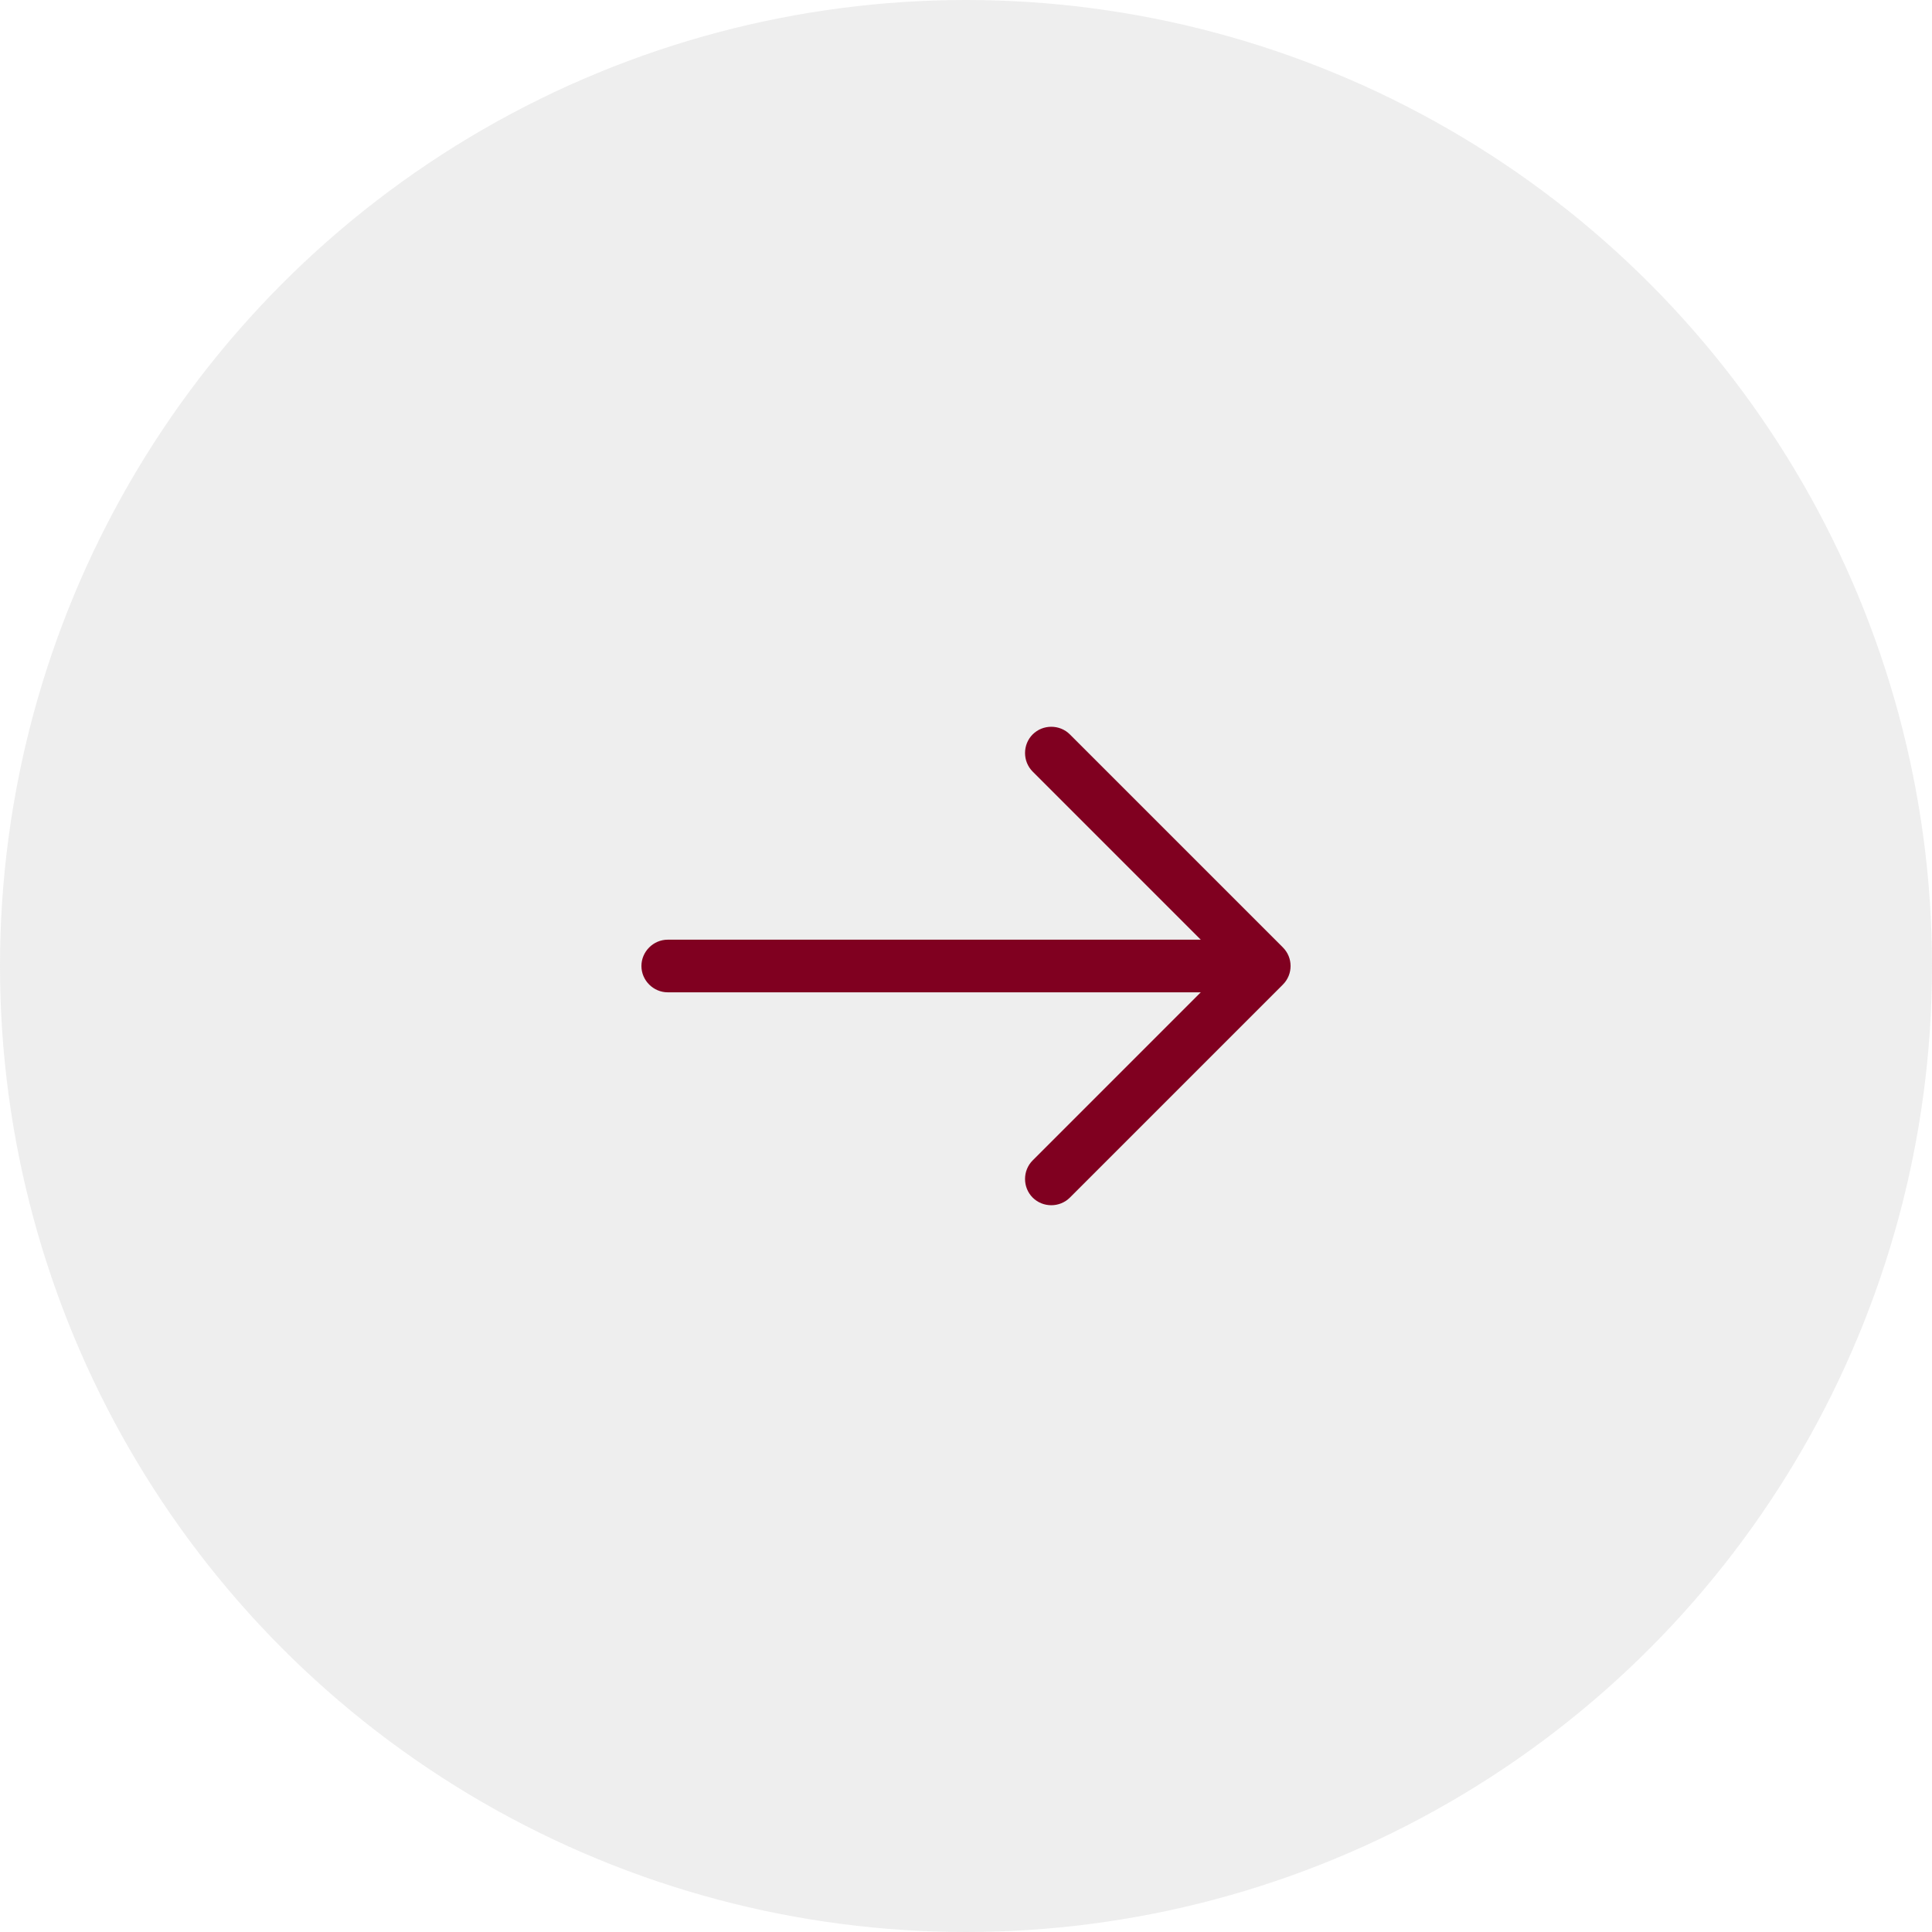 <svg width="58" height="58" viewBox="0 0 58 58" fill="none" xmlns="http://www.w3.org/2000/svg">
<g filter="url(#filter0_b_8_725)">
<circle cx="29" cy="29" r="29" fill="#BFBFBF" fill-opacity="0.26"/>
</g>
<path d="M38.744 29C38.744 29.2 38.67 29.4 38.513 29.558L32.118 35.953C31.813 36.258 31.307 36.258 31.002 35.953C30.696 35.647 30.696 35.141 31.002 34.836L36.837 29L31.002 23.164C30.696 22.858 30.696 22.353 31.002 22.047C31.307 21.742 31.813 21.742 32.118 22.047L38.513 28.442C38.67 28.6 38.744 28.8 38.744 29Z" fill="#800020"/>
<path d="M38.565 29C38.565 29.432 38.207 29.79 37.775 29.79L20.046 29.79C19.614 29.79 19.256 29.432 19.256 29C19.256 28.568 19.614 28.21 20.046 28.21L37.775 28.21C38.207 28.21 38.565 28.568 38.565 29Z" fill="#800020"/>
<defs>
<filter id="filter0_b_8_725" x="-7.436" y="-7.436" width="72.872" height="72.872" filterUnits="userSpaceOnUse" color-interpolation-filters="sRGB">
<feFlood flood-opacity="0" result="BackgroundImageFix"/>
<feGaussianBlur in="BackgroundImageFix" stdDeviation="3.718"/>
<feComposite in2="SourceAlpha" operator="in" result="effect1_backgroundBlur_8_725"/>
<feBlend mode="normal" in="SourceGraphic" in2="effect1_backgroundBlur_8_725" result="shape"/>
</filter>
</defs>
</svg>
